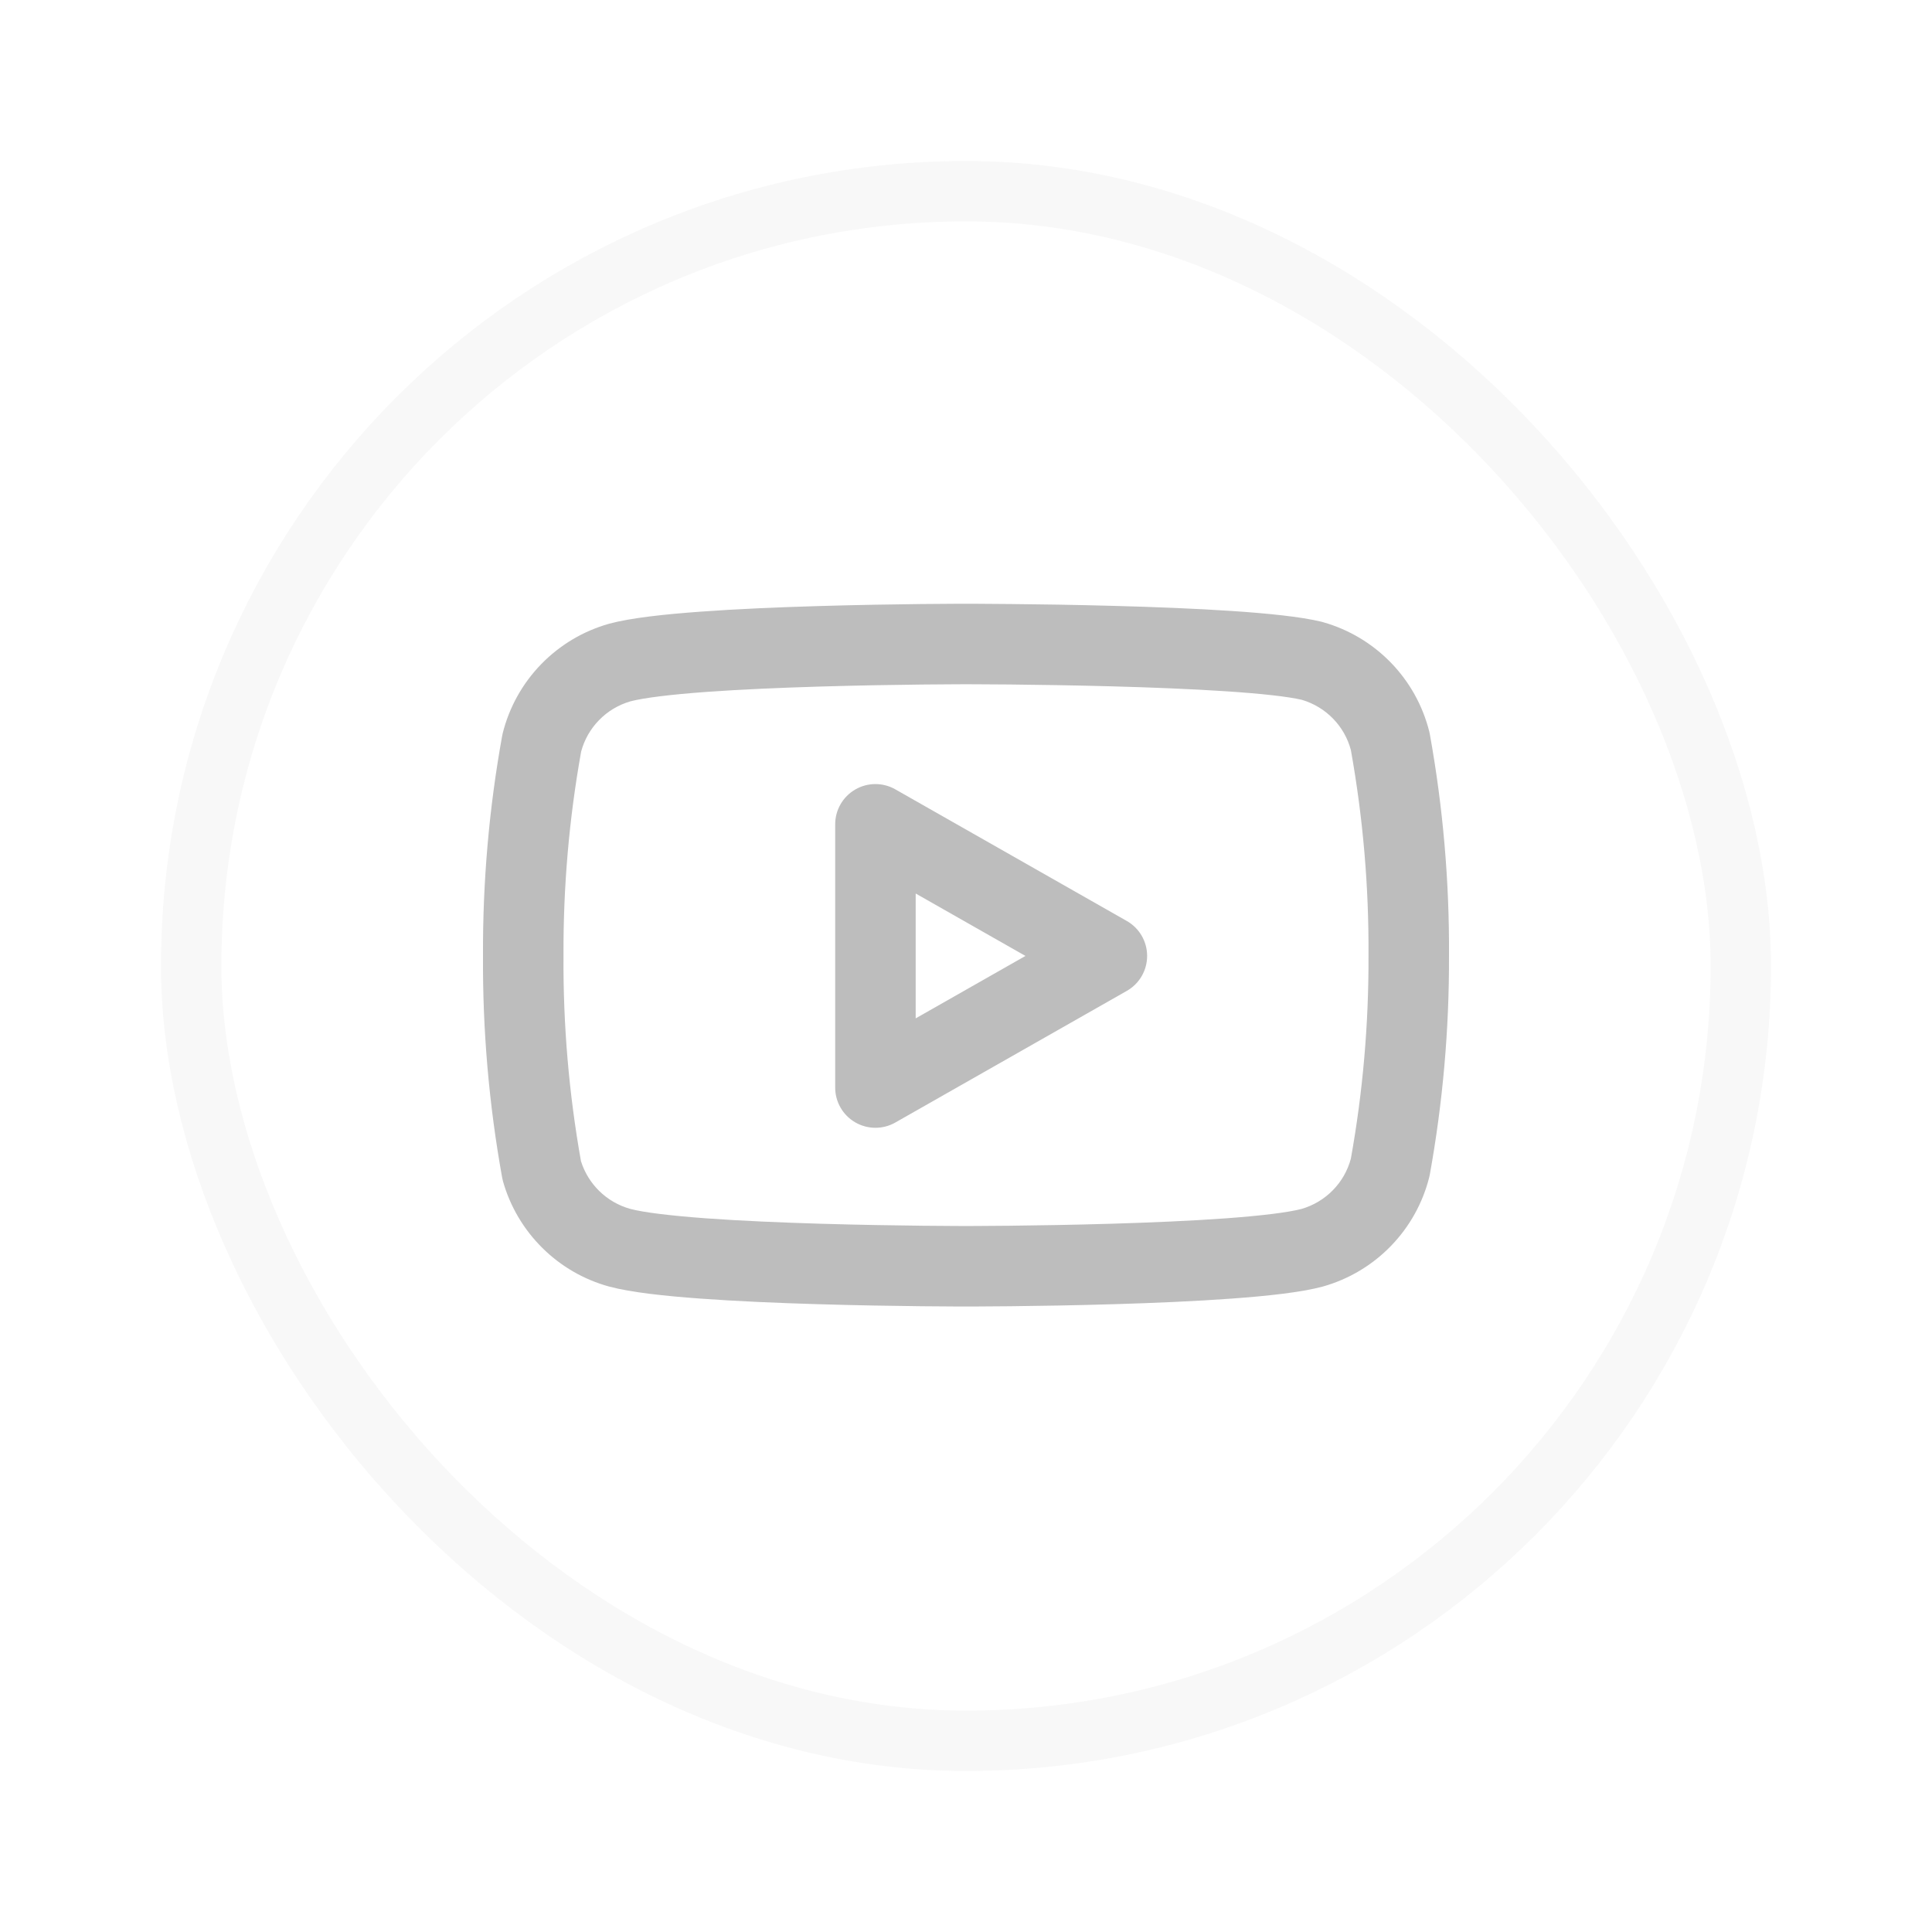 <svg width="48" height="48" viewBox="0 0 48 48" fill="none" xmlns="http://www.w3.org/2000/svg">
<g clip-path="url(#clip0_9_97)">
<path fill-rule="evenodd" clip-rule="evenodd" d="M24 15C24 15 24 15 24 16L24 17L23.924 17C23.875 17 23.8 17 23.706 17.001C23.516 17.002 23.242 17.004 22.909 17.007C22.241 17.014 21.334 17.029 20.375 17.057C19.414 17.086 18.409 17.128 17.542 17.191C16.654 17.256 15.994 17.338 15.665 17.424C15.367 17.51 15.095 17.672 14.879 17.896C14.668 18.113 14.516 18.381 14.438 18.674C14.138 20.347 13.992 22.045 14 23.745L14 23.756C13.989 25.463 14.135 27.168 14.434 28.849C14.521 29.126 14.675 29.379 14.882 29.584C15.098 29.798 15.367 29.954 15.661 30.035C15.988 30.122 16.65 30.203 17.542 30.269C18.409 30.332 19.414 30.374 20.375 30.403C21.334 30.431 22.241 30.446 22.909 30.453C23.242 30.456 23.516 30.458 23.706 30.459C23.8 30.46 23.875 30.46 23.924 30.46H24.075C24.125 30.46 24.199 30.46 24.294 30.459C24.484 30.458 24.758 30.456 25.091 30.453C25.759 30.446 26.666 30.431 27.625 30.403C28.586 30.374 29.591 30.332 30.458 30.269C31.346 30.204 32.006 30.122 32.335 30.036C32.633 29.95 32.904 29.788 33.121 29.564C33.332 29.347 33.484 29.079 33.562 28.786C33.86 27.125 34.006 25.441 34 23.754L34 23.744C34.011 22.031 33.864 20.32 33.562 18.634C33.484 18.341 33.332 18.073 33.121 17.856C32.907 17.635 32.639 17.474 32.345 17.387C32.005 17.307 31.343 17.233 30.464 17.175C29.596 17.117 28.589 17.078 27.628 17.052C26.668 17.026 25.76 17.013 25.092 17.006C24.758 17.003 24.485 17.002 24.295 17.001L24.076 17L24 17L24 16C24 15 24 15 24 15L24.08 15C24.131 15 24.207 15 24.303 15.001C24.496 15.002 24.774 15.003 25.112 15.007C25.787 15.013 26.707 15.026 27.682 15.053C28.656 15.079 29.692 15.119 30.597 15.179C31.477 15.238 32.312 15.32 32.837 15.448C32.849 15.451 32.861 15.454 32.872 15.458C33.512 15.639 34.093 15.986 34.556 16.463C35.02 16.941 35.349 17.532 35.51 18.177C35.515 18.199 35.52 18.221 35.524 18.242C35.852 20.06 36.011 21.904 36 23.751C36.006 25.571 35.847 27.387 35.524 29.177C35.52 29.199 35.515 29.221 35.51 29.243C35.349 29.888 35.02 30.479 34.556 30.957C34.093 31.434 33.512 31.781 32.872 31.962L32.858 31.966C32.325 32.109 31.483 32.199 30.603 32.263C29.696 32.33 28.659 32.373 27.685 32.402C26.709 32.431 25.788 32.446 25.113 32.453C24.774 32.456 24.497 32.458 24.304 32.459C24.207 32.459 24.131 32.46 24.08 32.46L24 32.46L23.92 32.46C23.869 32.46 23.793 32.459 23.696 32.459C23.503 32.458 23.226 32.456 22.887 32.453C22.211 32.446 21.291 32.431 20.315 32.402C19.341 32.373 18.304 32.33 17.397 32.263C16.517 32.199 15.675 32.109 15.142 31.966L15.136 31.965C14.509 31.793 13.937 31.463 13.475 31.005C13.013 30.548 12.676 29.979 12.498 29.354C12.489 29.322 12.482 29.29 12.476 29.258C12.148 27.44 11.989 25.596 12 23.749C11.991 21.916 12.15 20.086 12.476 18.282C12.48 18.261 12.485 18.239 12.49 18.217C12.651 17.572 12.98 16.981 13.444 16.503C13.907 16.026 14.488 15.679 15.128 15.498L15.142 15.494C15.675 15.351 16.517 15.261 17.397 15.197C18.304 15.13 19.341 15.087 20.315 15.058C21.291 15.029 22.211 15.014 22.887 15.007C23.226 15.004 23.503 15.002 23.696 15.001C23.793 15.001 23.869 15 23.92 15L24 15Z" fill="#BDBDBD"/>
<path fill-rule="evenodd" clip-rule="evenodd" d="M21.247 19.616C21.555 19.436 21.935 19.435 22.244 19.611L27.994 22.881C28.307 23.058 28.5 23.39 28.5 23.75C28.5 24.11 28.307 24.442 27.994 24.619L22.244 27.889C21.935 28.065 21.555 28.063 21.247 27.884C20.939 27.705 20.75 27.376 20.75 27.02V20.48C20.75 20.124 20.939 19.795 21.247 19.616ZM22.75 22.199V25.301L25.477 23.75L22.75 22.199Z" fill="#BDBDBD"/>
</g>
<rect x="4.75" y="4.75" width="38.5" height="38.5" rx="19.25" stroke="#E0E0E0" stroke-opacity="0.2" stroke-width="1.5"/>
<defs>
<clipPath id="clip0_9_97">
<rect width="24" height="24" fill="white" transform="translate(12 12)"/>
</clipPath>
</defs>
</svg>

